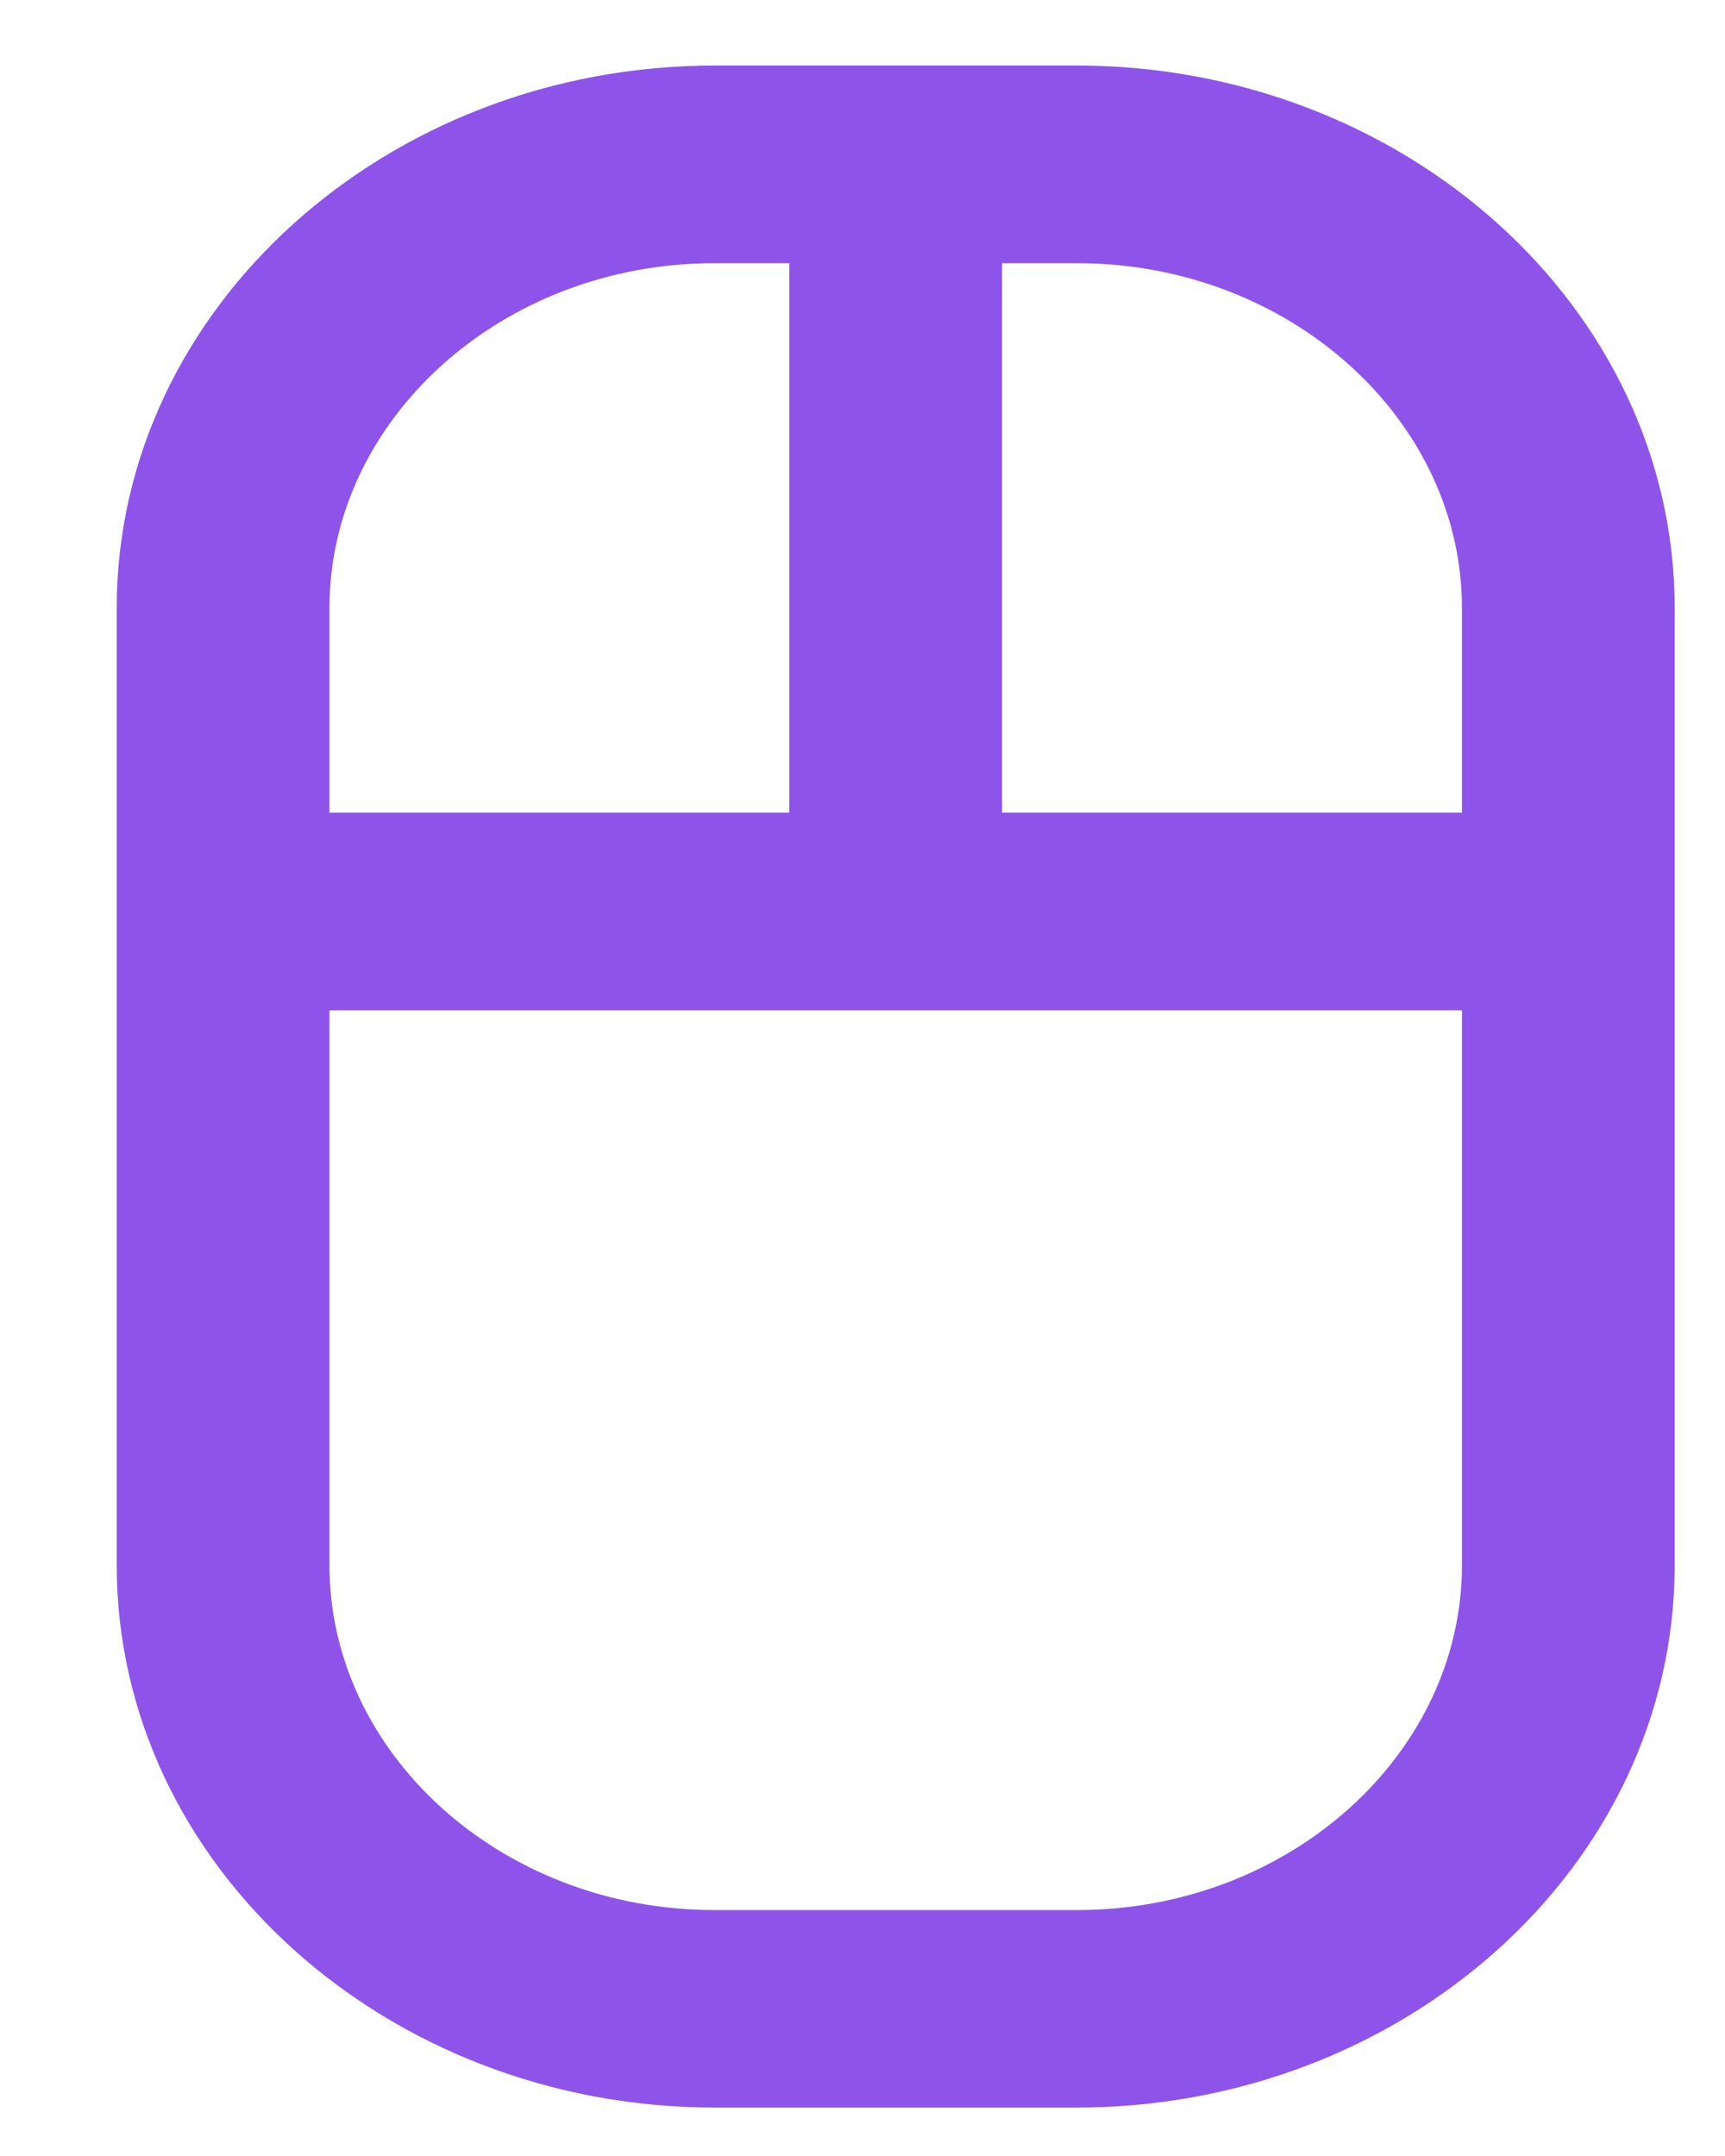 <svg width="12" height="15" viewBox="0 0 12 15" fill="none" xmlns="http://www.w3.org/2000/svg">
<path d="M4.971 14.563H7.491C9.714 14.563 11.55 12.92 11.55 10.89V4.23C11.55 2.2 9.714 0.556 7.491 0.556H4.971C2.748 0.556 0.912 2.2 0.912 4.23V10.89C0.912 12.92 2.748 14.563 4.971 14.563ZM10.27 4.23V5.754H6.871V1.731H7.491C9.029 1.731 10.27 2.865 10.27 4.23ZM4.971 1.731H5.591V5.754H2.192V4.23C2.192 2.865 3.433 1.731 4.971 1.731ZM2.192 6.929H10.27V10.89C10.27 12.255 9.029 13.389 7.491 13.389H4.971C3.433 13.389 2.192 12.255 2.192 10.89V6.929Z" fill="#8E54E9" stroke="#8E54E9" stroke-width="0.2"/>
</svg>
